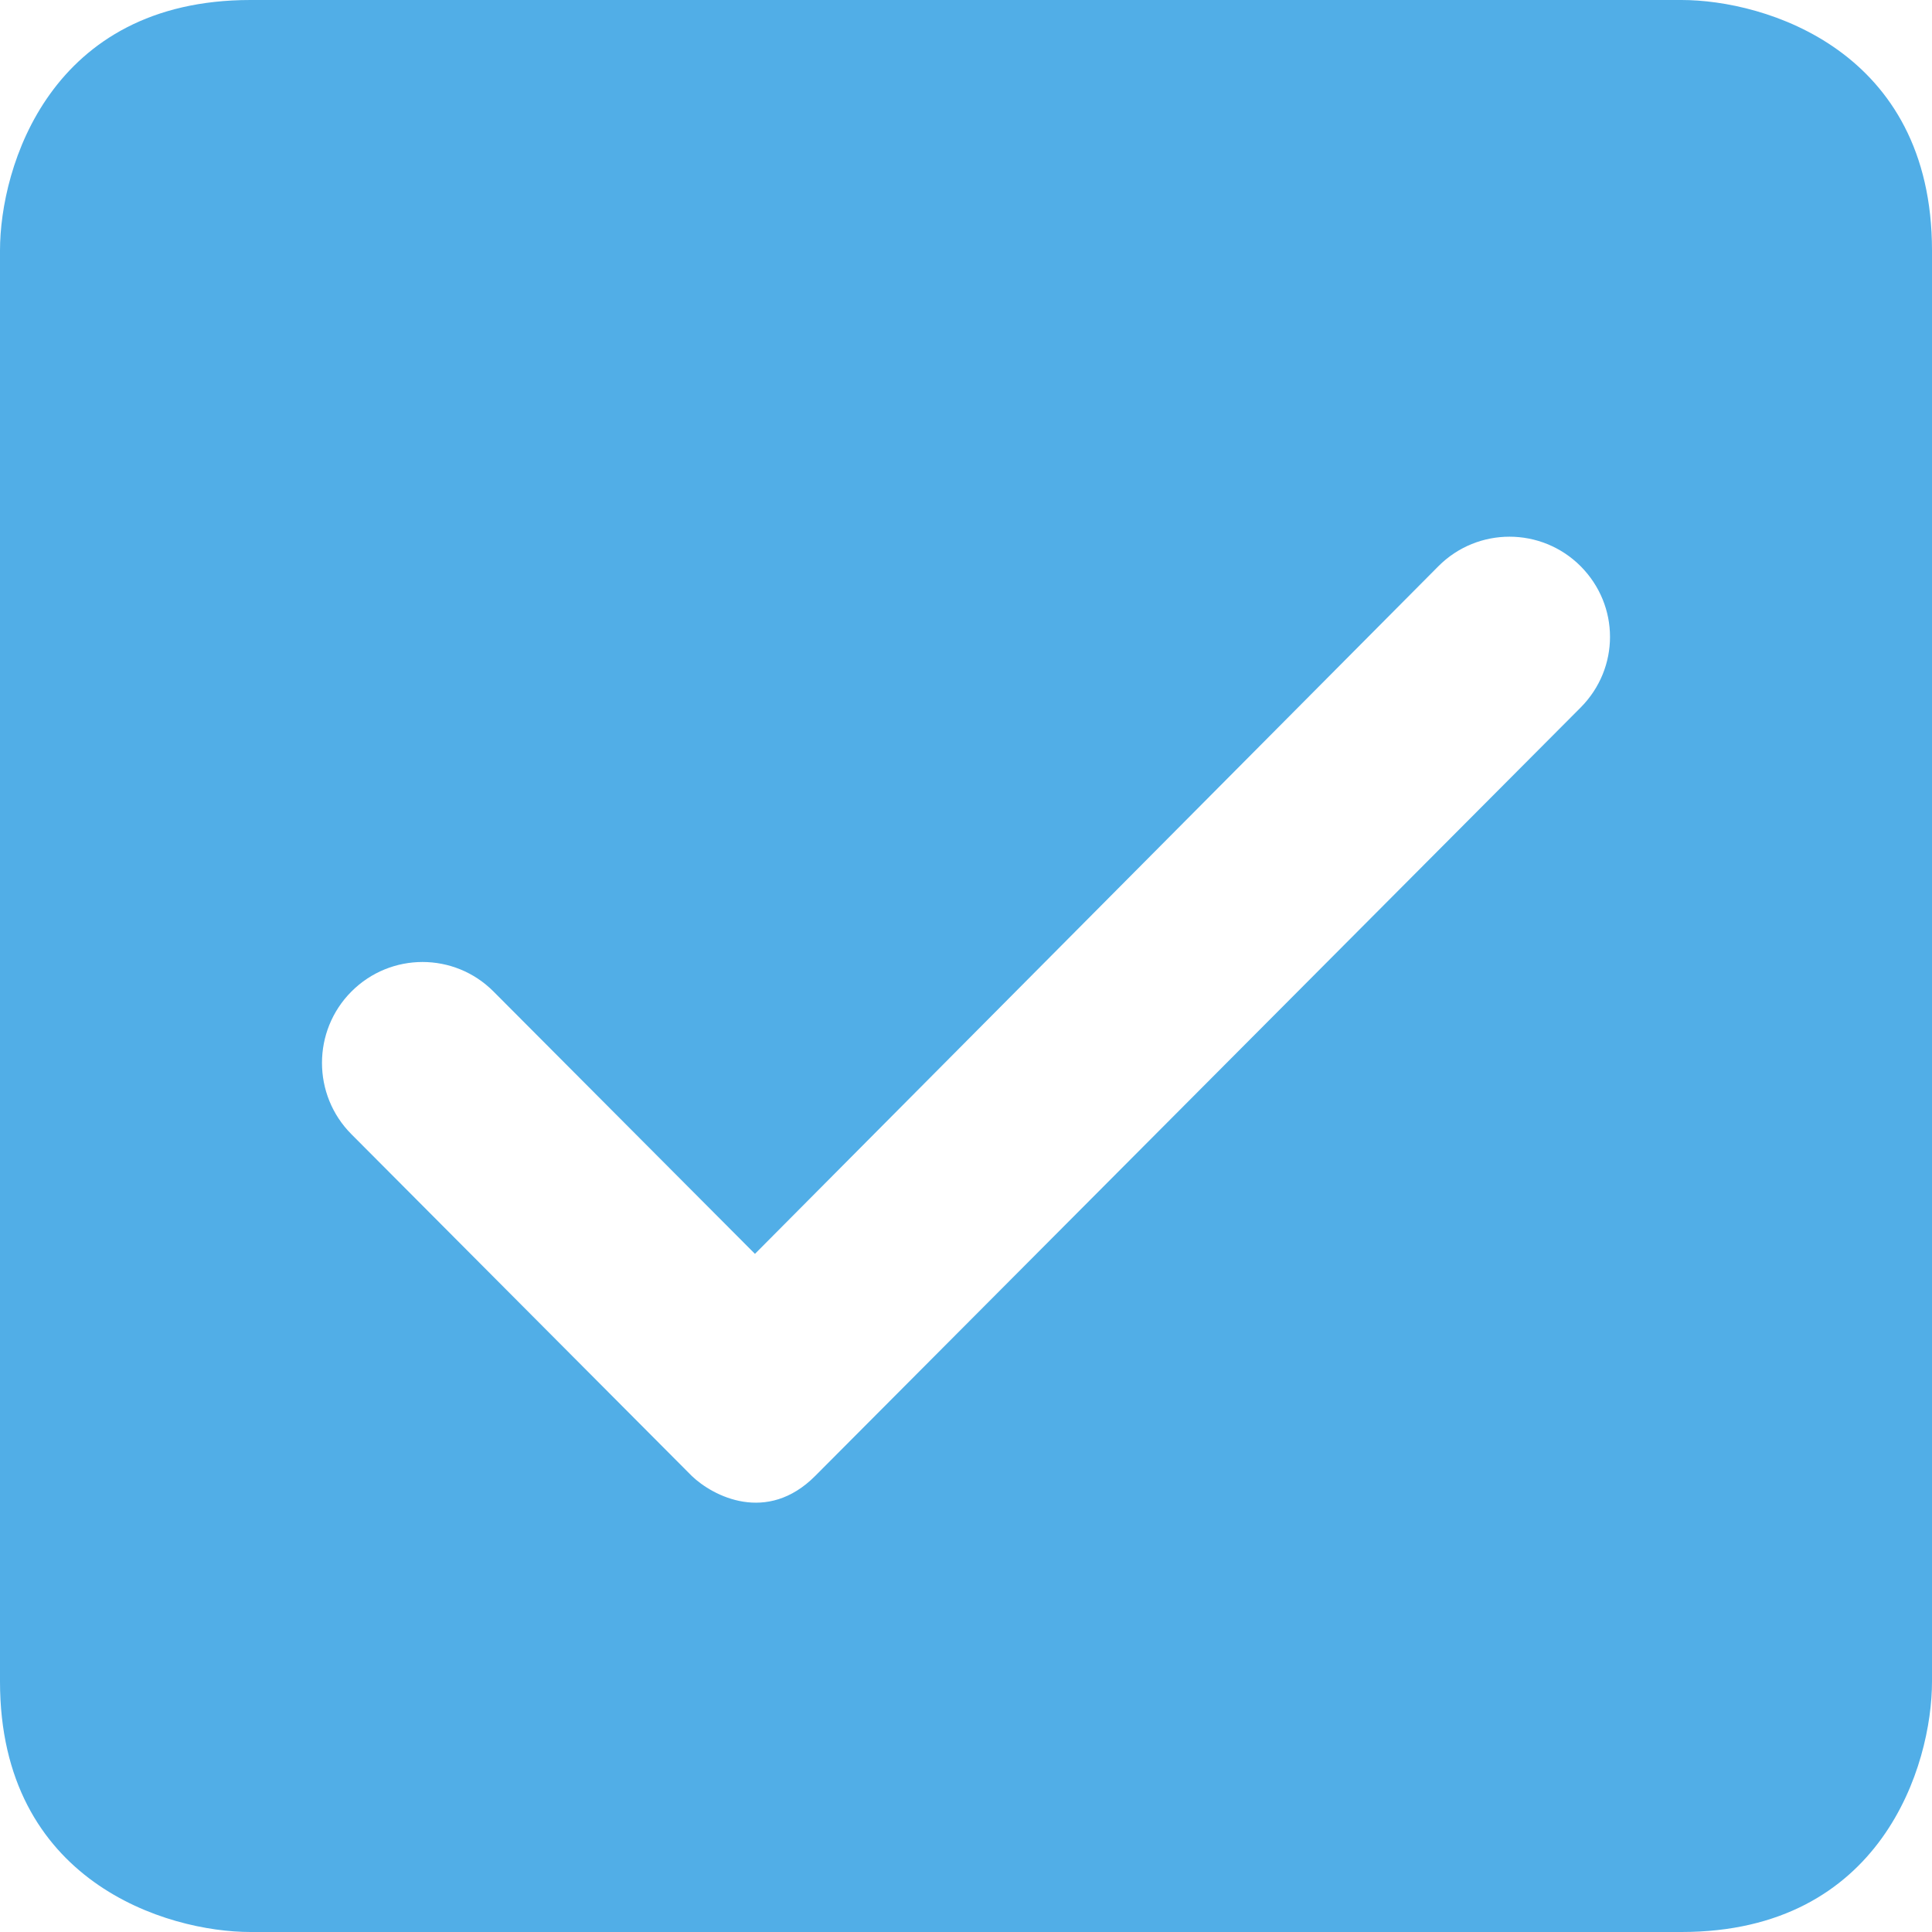 <svg width="17" height="17" viewBox="0 0 17 17" fill="none" xmlns="http://www.w3.org/2000/svg">
<path fill-rule="evenodd" clip-rule="evenodd" d="M2.204 17C1.469 17 0 16.559 0 14.796V2.204C0 1.469 0.441 0 2.204 0H14.796C15.531 0 17 0.441 17 2.204V14.796C17 15.531 16.559 17 14.796 17H2.204ZM13.908 4.982C13.562 4.636 13.002 4.636 12.657 4.982L6.643 11.033L4.343 8.725C3.998 8.378 3.438 8.378 3.092 8.725C2.747 9.071 2.747 9.634 3.092 9.98L6.087 12.987C6.272 13.165 6.749 13.413 7.173 12.987L13.908 6.226C14.253 5.879 14.253 5.329 13.908 4.982Z" fill="#51AEE7"/>
</svg>
